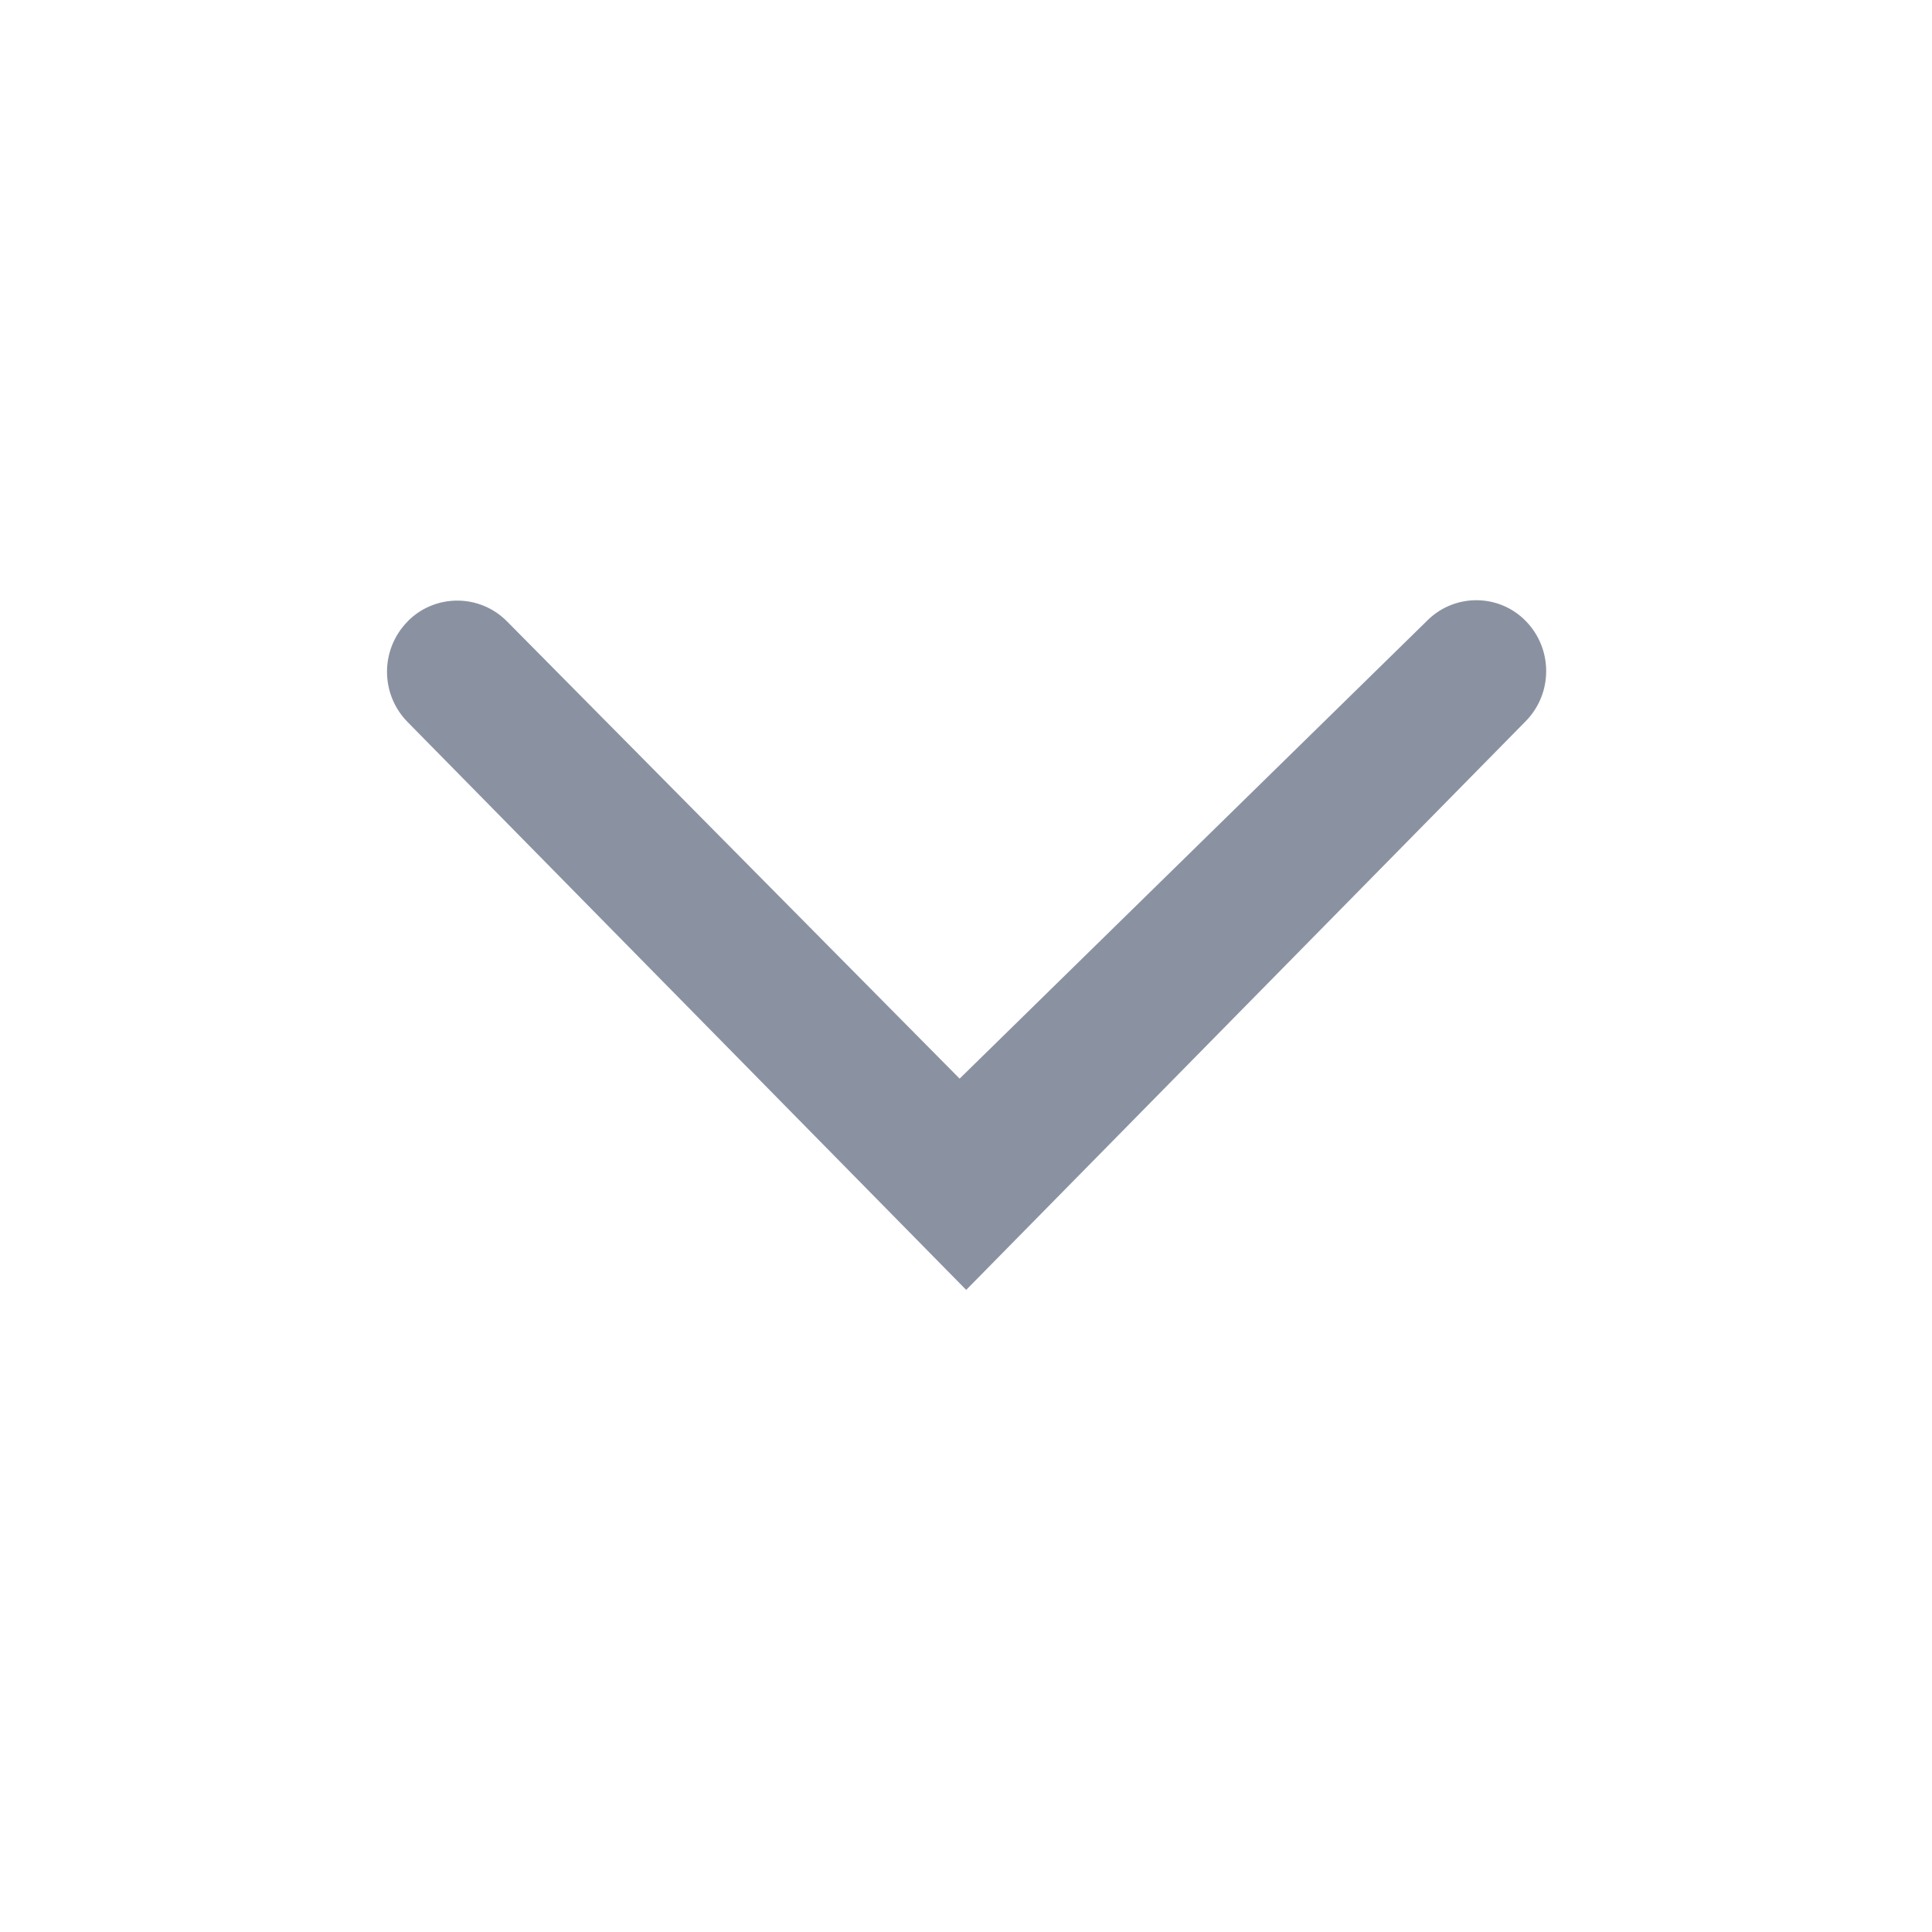 <?xml version="1.0" encoding="UTF-8"?>
<svg width="20px" height="20px" viewBox="0 0 20 20" version="1.1" xmlns="http://www.w3.org/2000/svg" xmlns:xlink="http://www.w3.org/1999/xlink">
    <!-- Generator: Sketch 52.6 (67491) - http://www.bohemiancoding.com/sketch -->
    <title>icon/arrow</title>
    <desc>Created with Sketch.</desc>
    <g id="icon/arrow" stroke="none" stroke-width="1" fill="none" fill-rule="evenodd">
        <rect id="Rectangle" fill="#FFFFFF" fill-rule="nonzero" opacity="0" x="0" y="0" width="20" height="20"></rect>
        <path d="M13.143,3.784 L13.143,3.784 C12.854,3.499 12.39,3.499 12.101,3.784 L6.223,9.566 L12.11,15.358 C12.396,15.639 12.855,15.641 13.144,15.362 L13.144,15.362 C13.429,15.087 13.436,14.633 13.161,14.348 C13.16,14.347 13.159,14.346 13.158,14.345 L8.41,9.498 L13.145,4.811 C13.428,4.53 13.43,4.073 13.15,3.79 C13.148,3.788 13.146,3.786 13.143,3.784 Z" id="Combined-Shape" fill="#8A92A2" fill-rule="nonzero" transform="translate(10.006, 9.57) rotate(-90) translate(-10.006, -9.57) "></path>
    </g>
</svg>